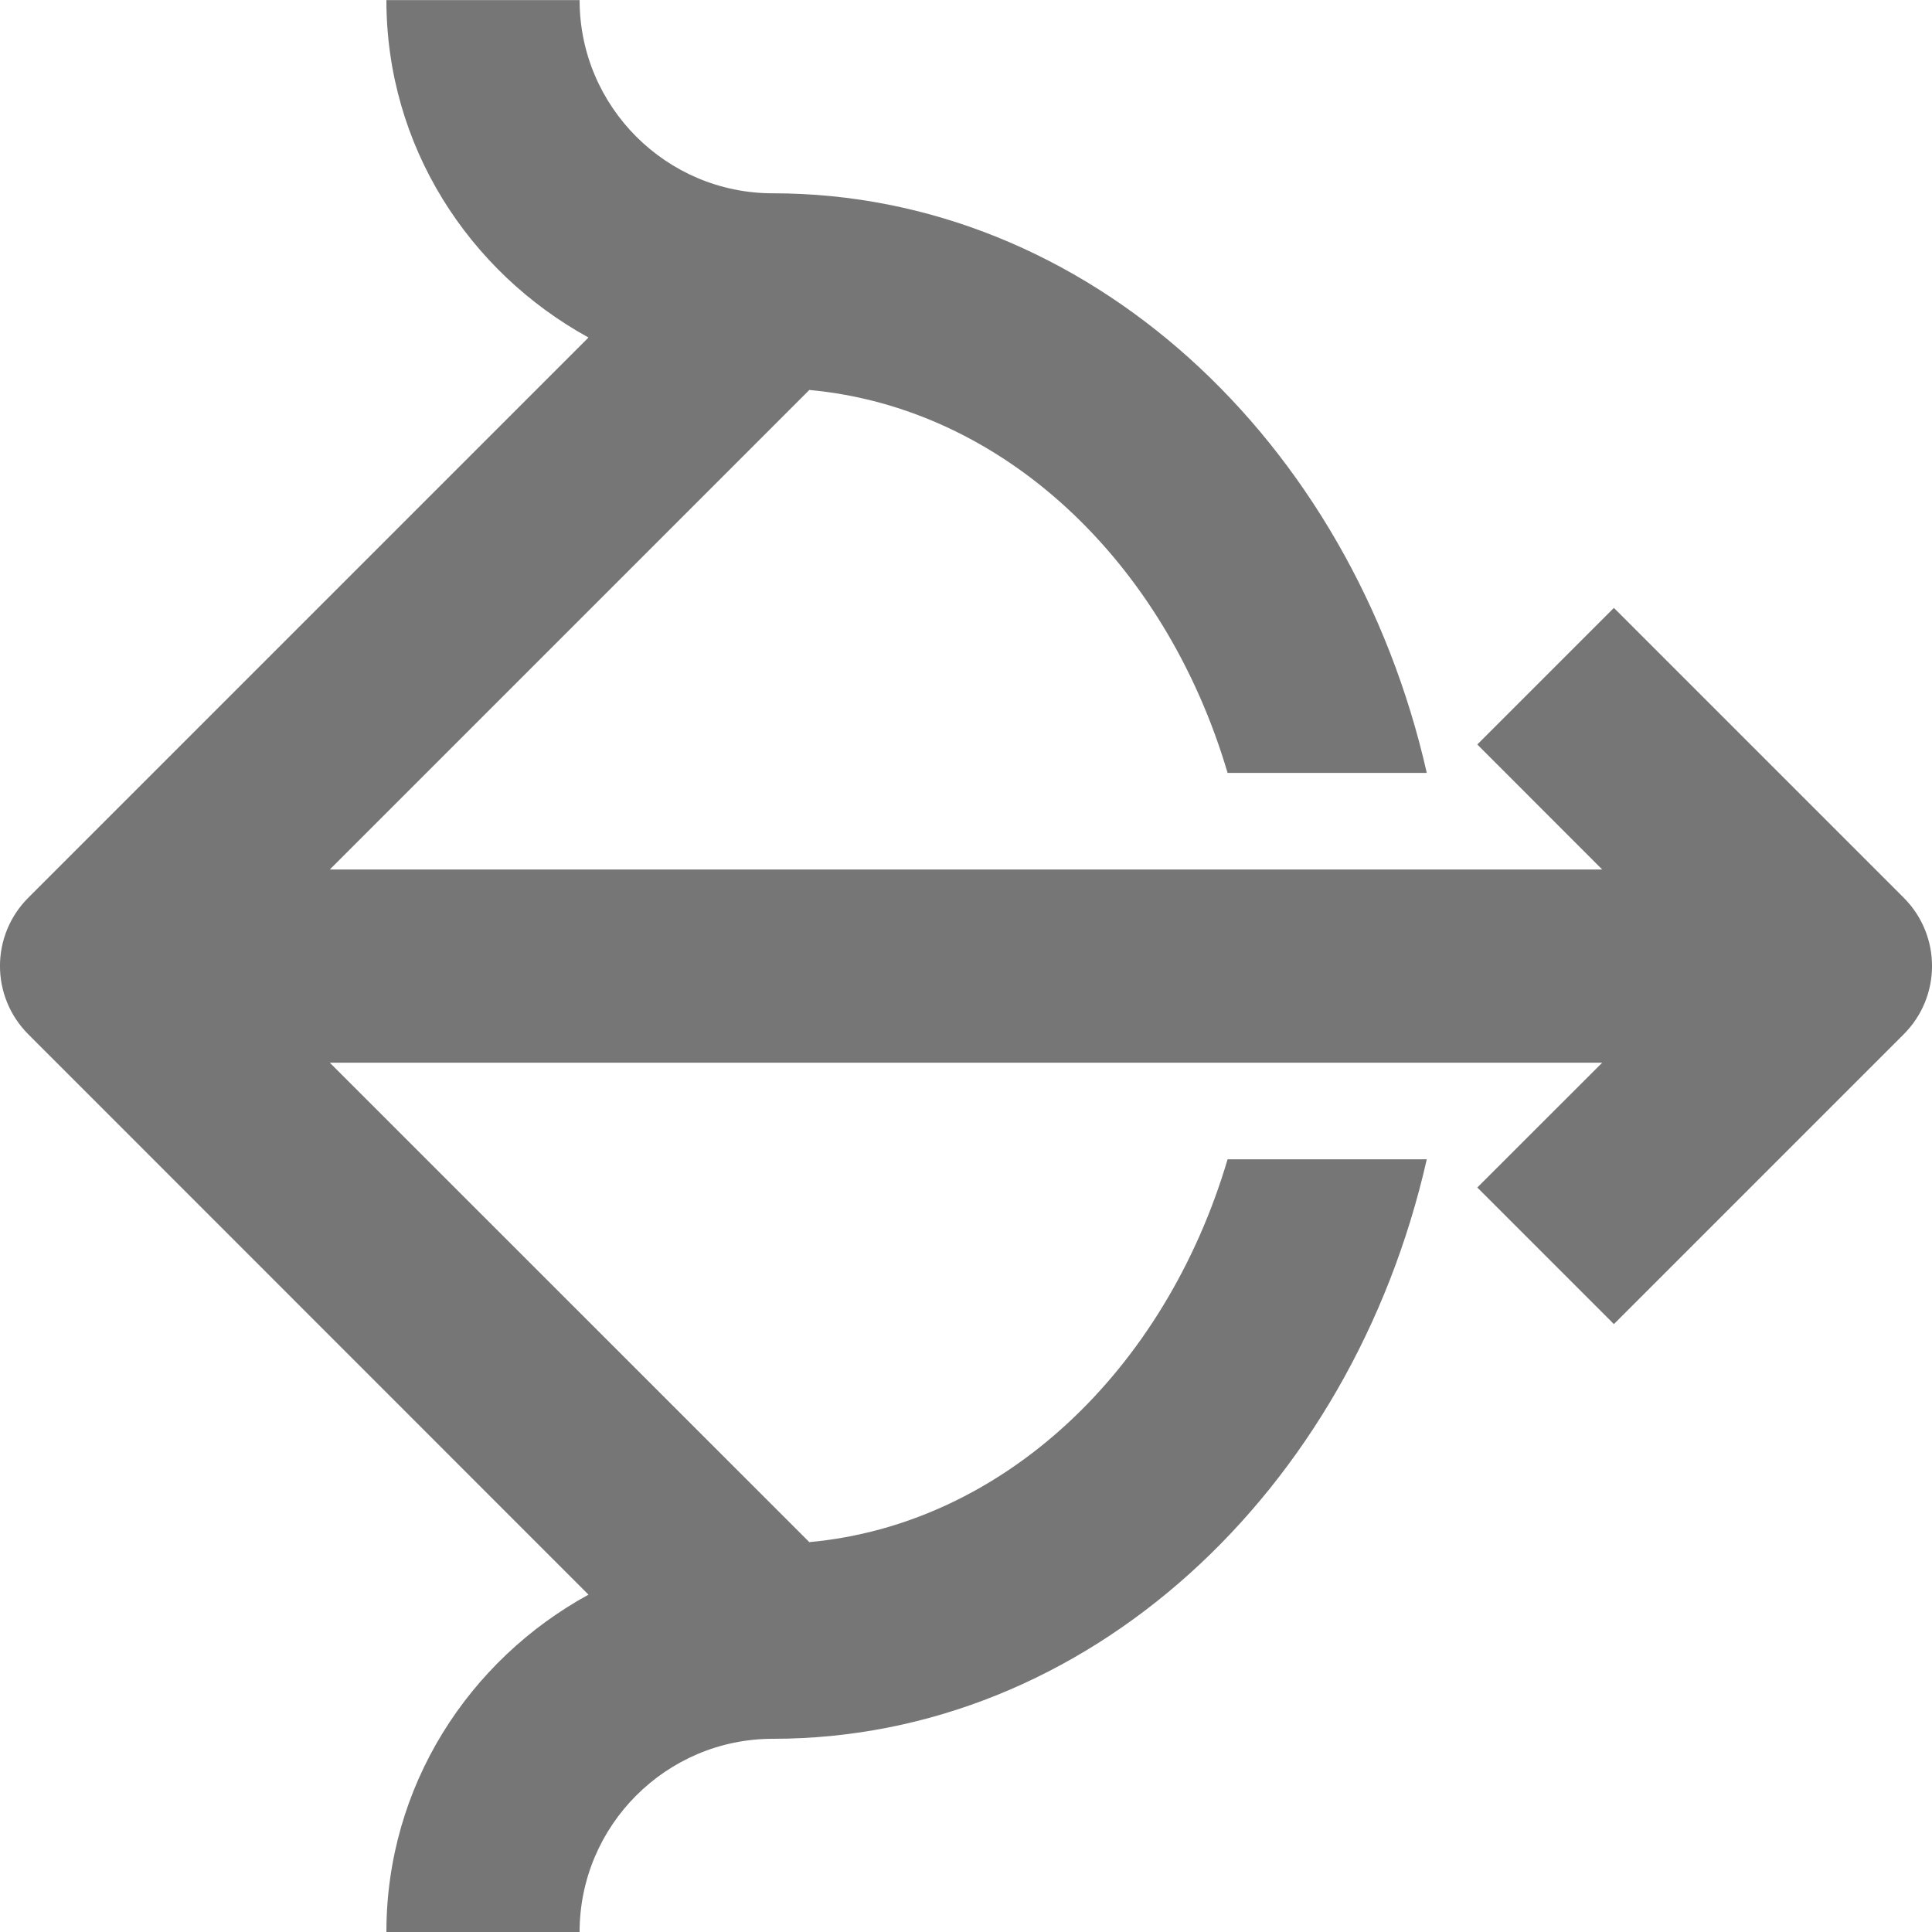 <?xml version="1.0" encoding="UTF-8"?>
<svg width="20px" height="20px" viewBox="0 0 20 20" version="1.1" xmlns="http://www.w3.org/2000/svg" xmlns:xlink="http://www.w3.org/1999/xlink">
    <!-- Generator: Sketch 42 (36781) - http://www.bohemiancoding.com/sketch -->
    <title>Fill 861</title>
    <desc>Created with Sketch.</desc>
    <defs></defs>
    <g id="Page-1" stroke="none" stroke-width="1" fill="none" fill-rule="evenodd">
        <g id="Line-Icons" transform="translate(-2, -1537)" fill="#767676">
            <g id="Fill-861" transform="translate(2, 1537)">
                <path d="M19.707,9.293 L16.707,6.293 L15.293,7.707 L16.586,9.001 L3.414,9.001 L8.378,4.037 C10.382,4.22 12.061,5.811 12.708,8.001 L14.77,8.001 C13.989,4.556 11.255,2.001 8,2.001 C6.897,2.001 6,1.103 6,0.001 L4,0.001 C4,1.512 4.853,2.813 6.092,3.494 L0.293,9.293 C-0.098,9.684 -0.098,10.316 0.293,10.707 L6.092,16.508 C4.853,17.186 4,18.489 4,20 L6,20 C6,18.898 6.897,18 8,18 C11.255,18 13.989,15.445 14.77,12.001 L12.708,12.001 C12.061,14.188 10.382,15.781 8.378,15.964 L3.414,11.001 L16.586,11.001 L15.293,12.293 L16.707,13.707 L19.707,10.707 C20.098,10.316 20.098,9.684 19.707,9.293"></path>
            </g>
        </g>
    </g>
</svg>